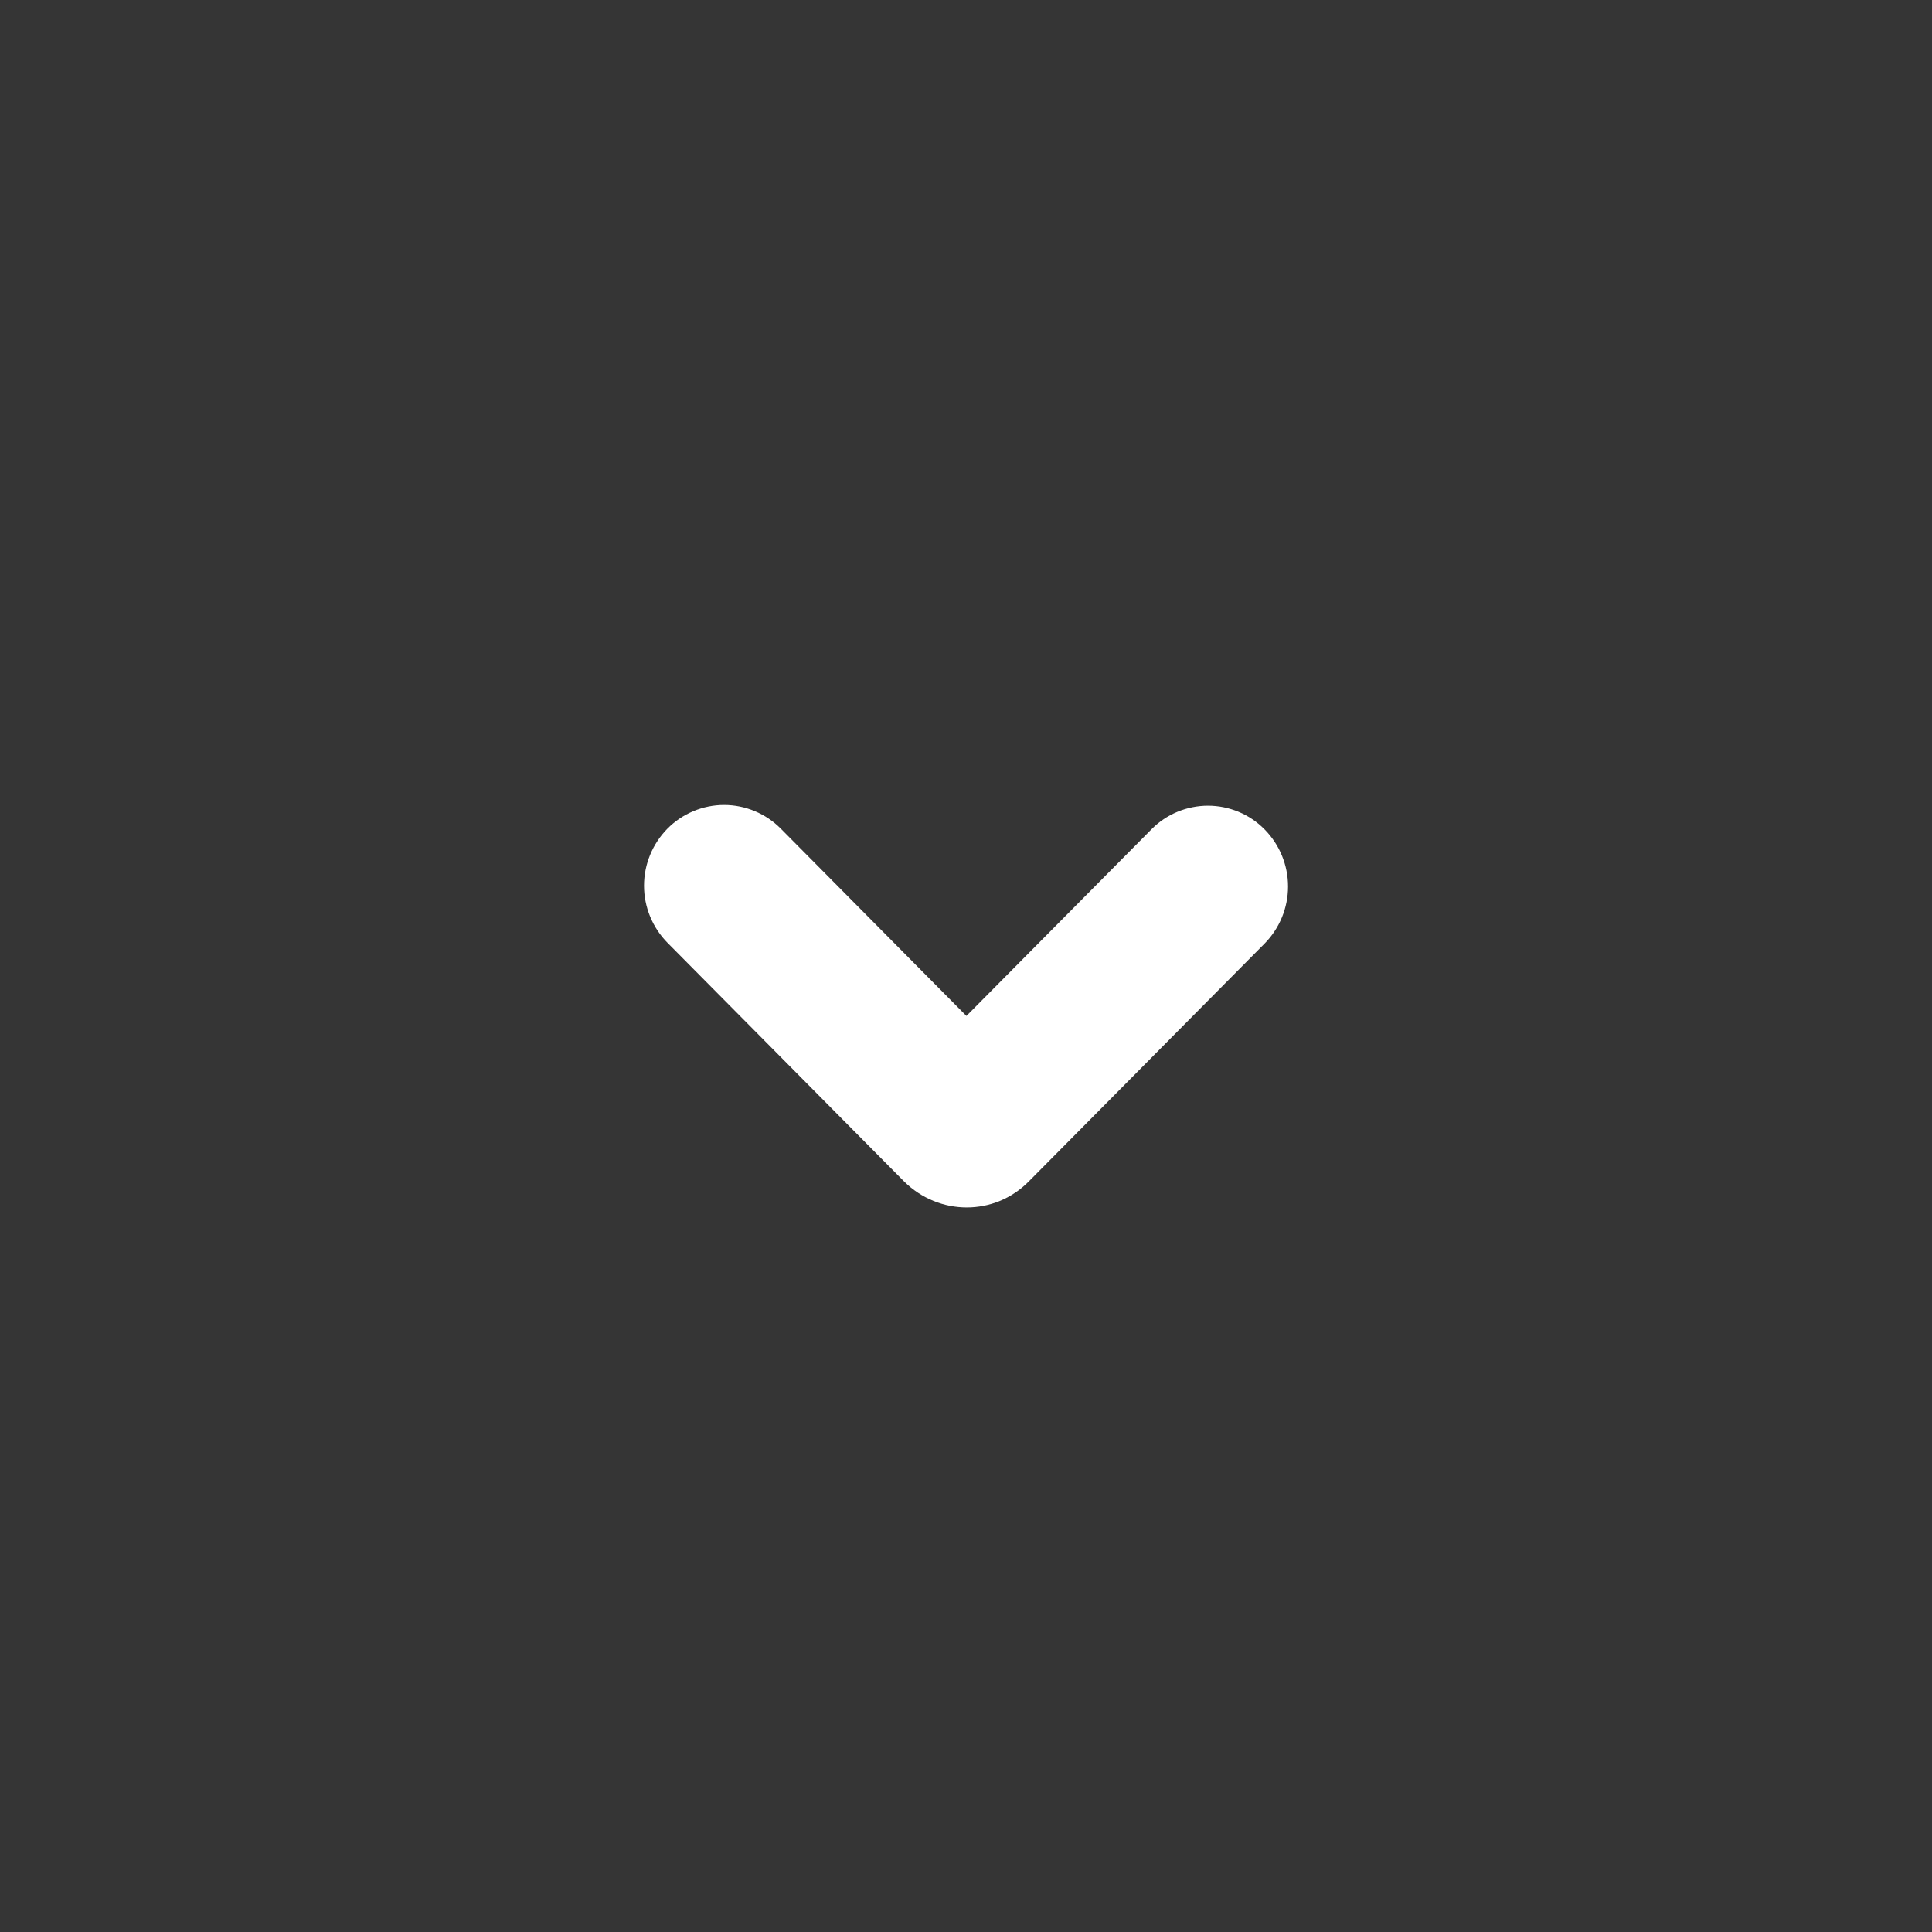 <svg width="32" height="32" viewBox="0 0 32 32" fill="none" xmlns="http://www.w3.org/2000/svg">
<rect x="0" y="0" width="32" height="32" fill="#333333" stroke="none"/>
<rect width="32" height="32" fill="white" fill-opacity="0.01"/>
<path fill-rule="evenodd" clip-rule="evenodd" d="M11.056 13.724C10.807 13.976 10.667 14.316 10.667 14.67C10.667 15.024 10.807 15.364 11.056 15.616L14.975 19.569C15.265 19.856 15.641 19.999 16.013 19.999C16.385 19.999 16.755 19.856 17.039 19.569L20.945 15.629C21.194 15.377 21.334 15.037 21.334 14.683C21.334 14.329 21.194 13.989 20.945 13.737C20.823 13.613 20.677 13.514 20.516 13.447C20.355 13.38 20.182 13.345 20.008 13.345C19.834 13.345 19.661 13.38 19.5 13.447C19.339 13.514 19.193 13.613 19.071 13.737L16.007 16.827L12.931 13.724C12.808 13.6 12.662 13.502 12.501 13.435C12.34 13.368 12.168 13.333 11.993 13.333C11.819 13.333 11.646 13.368 11.486 13.435C11.325 13.502 11.179 13.6 11.056 13.724V13.724Z" fill="white"/>
</svg>
